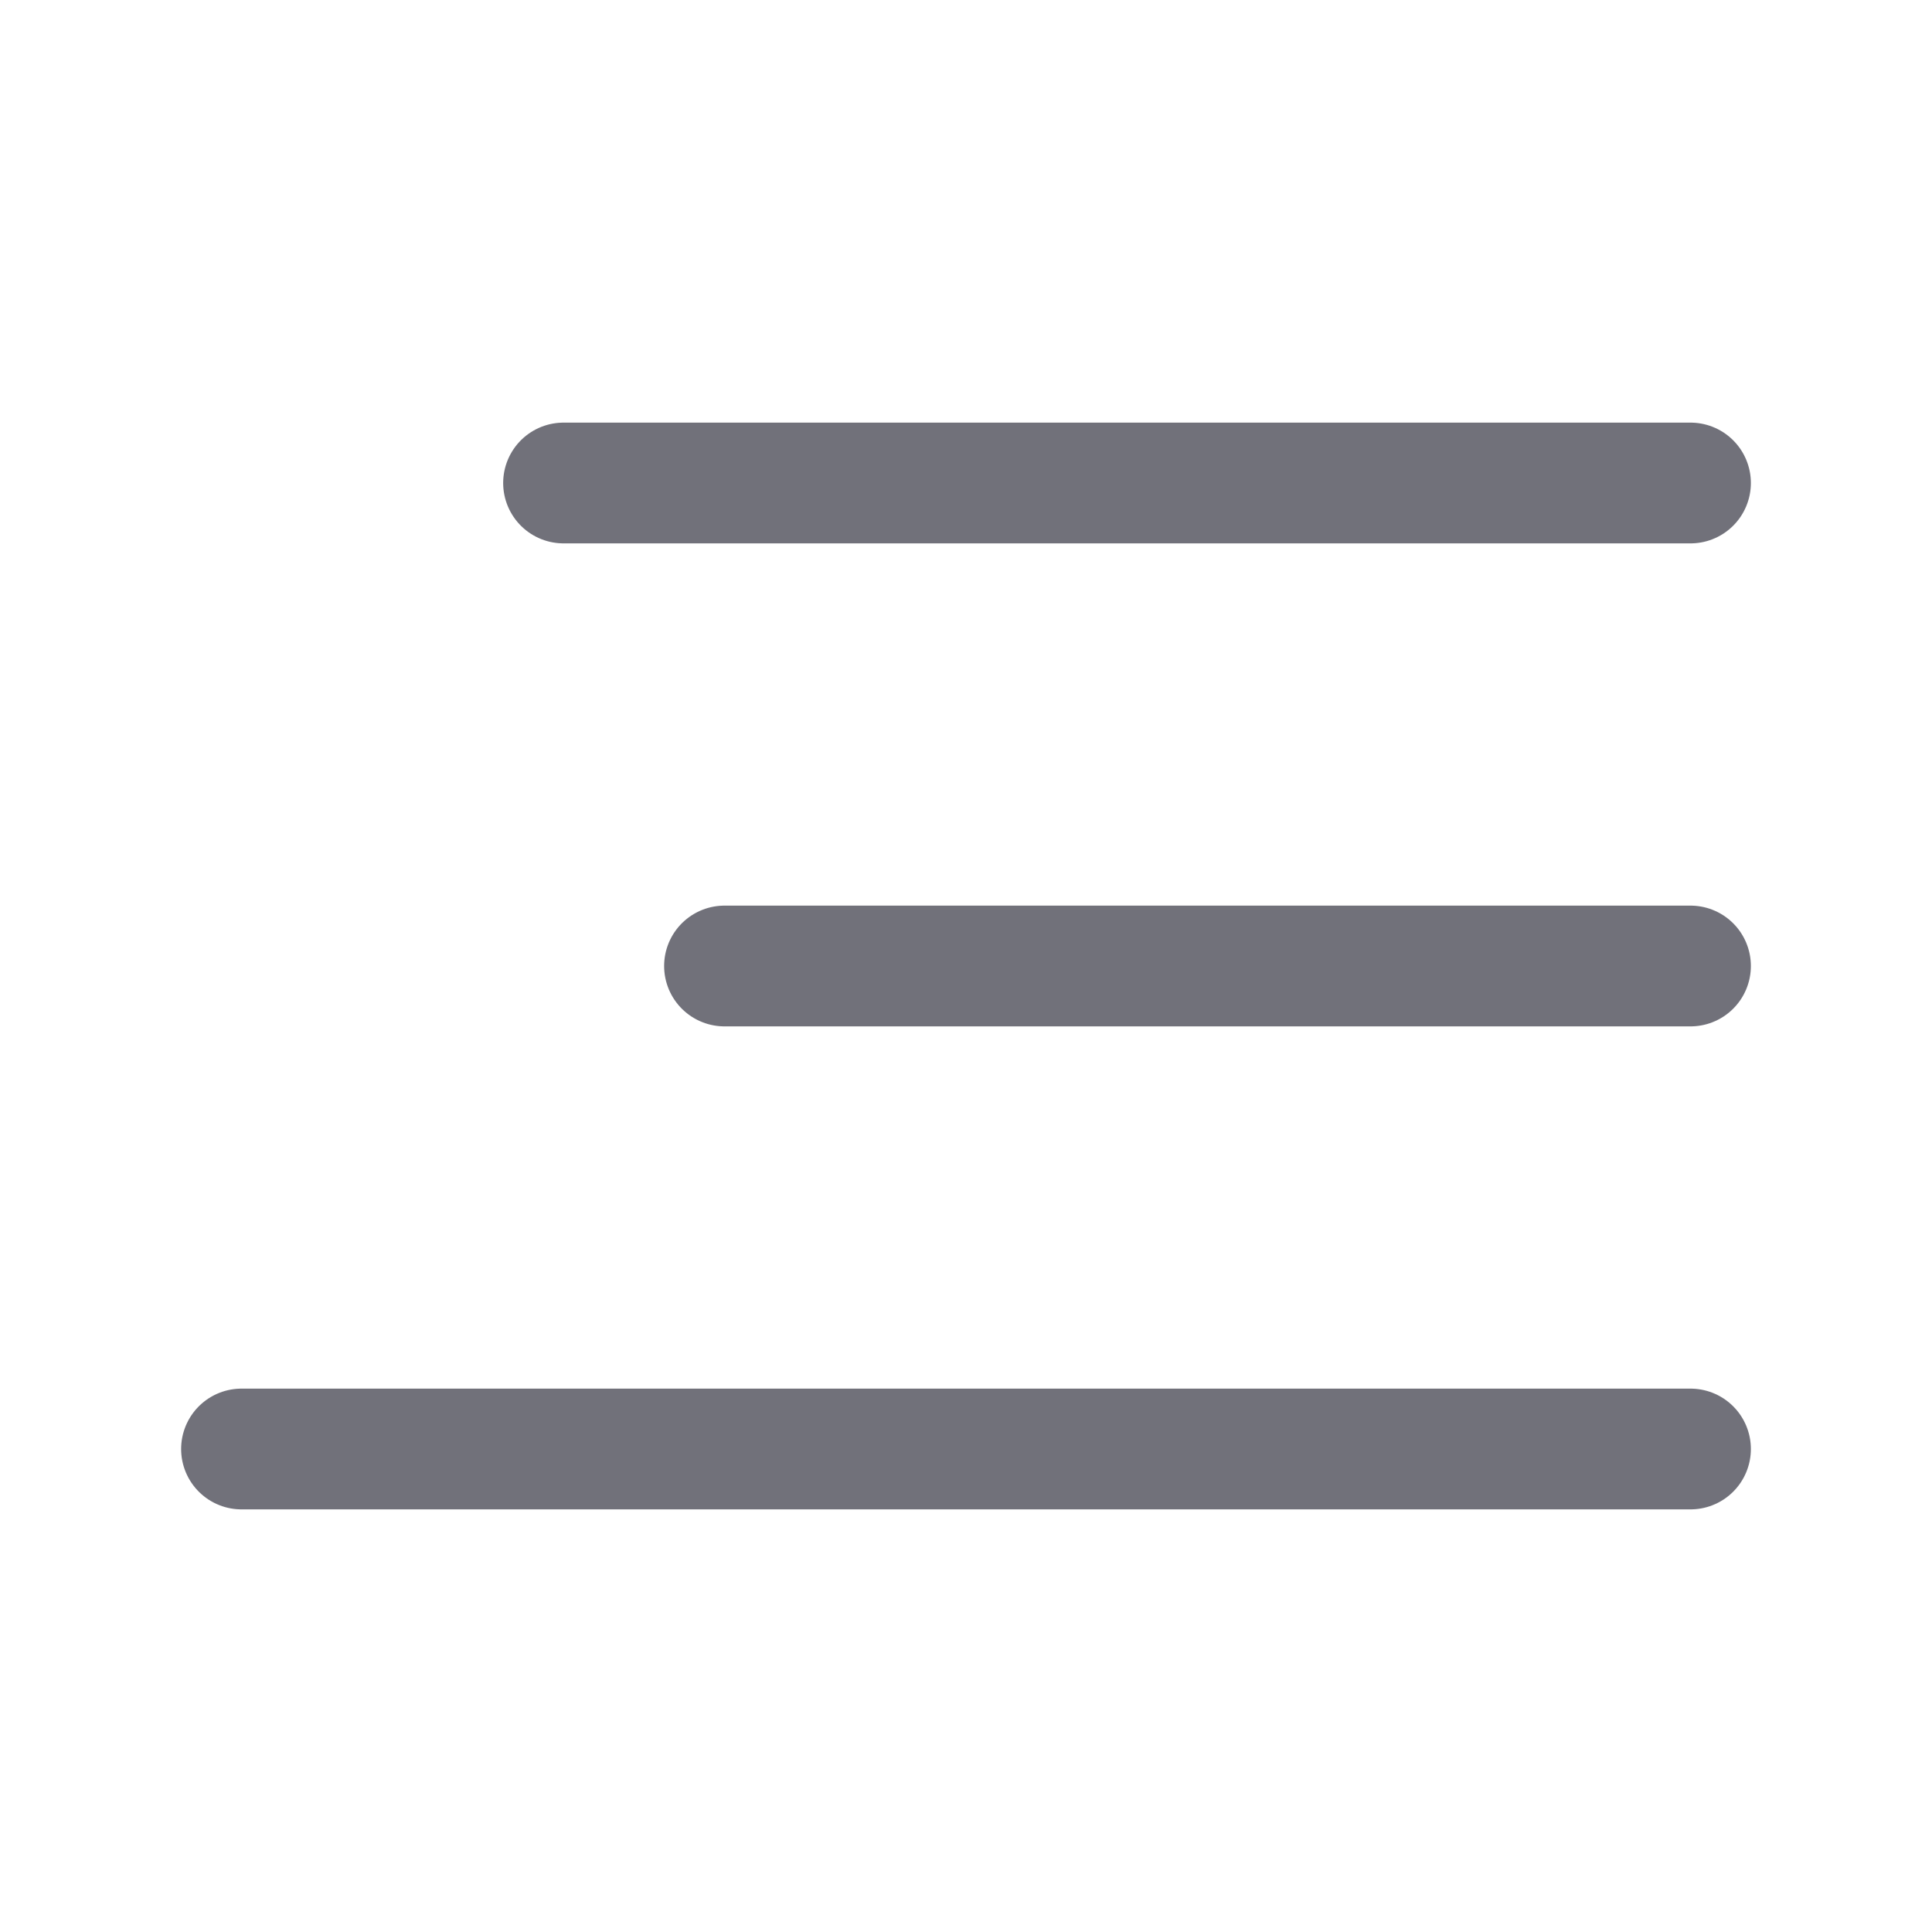 <svg width="16" height="16" viewBox="0 0 16 16" fill="none" xmlns="http://www.w3.org/2000/svg">
<path d="M14 12H2M14 8H6M14 4H4.667" stroke="#71717A" stroke-linecap="round" stroke-linejoin="round"/>
</svg>
